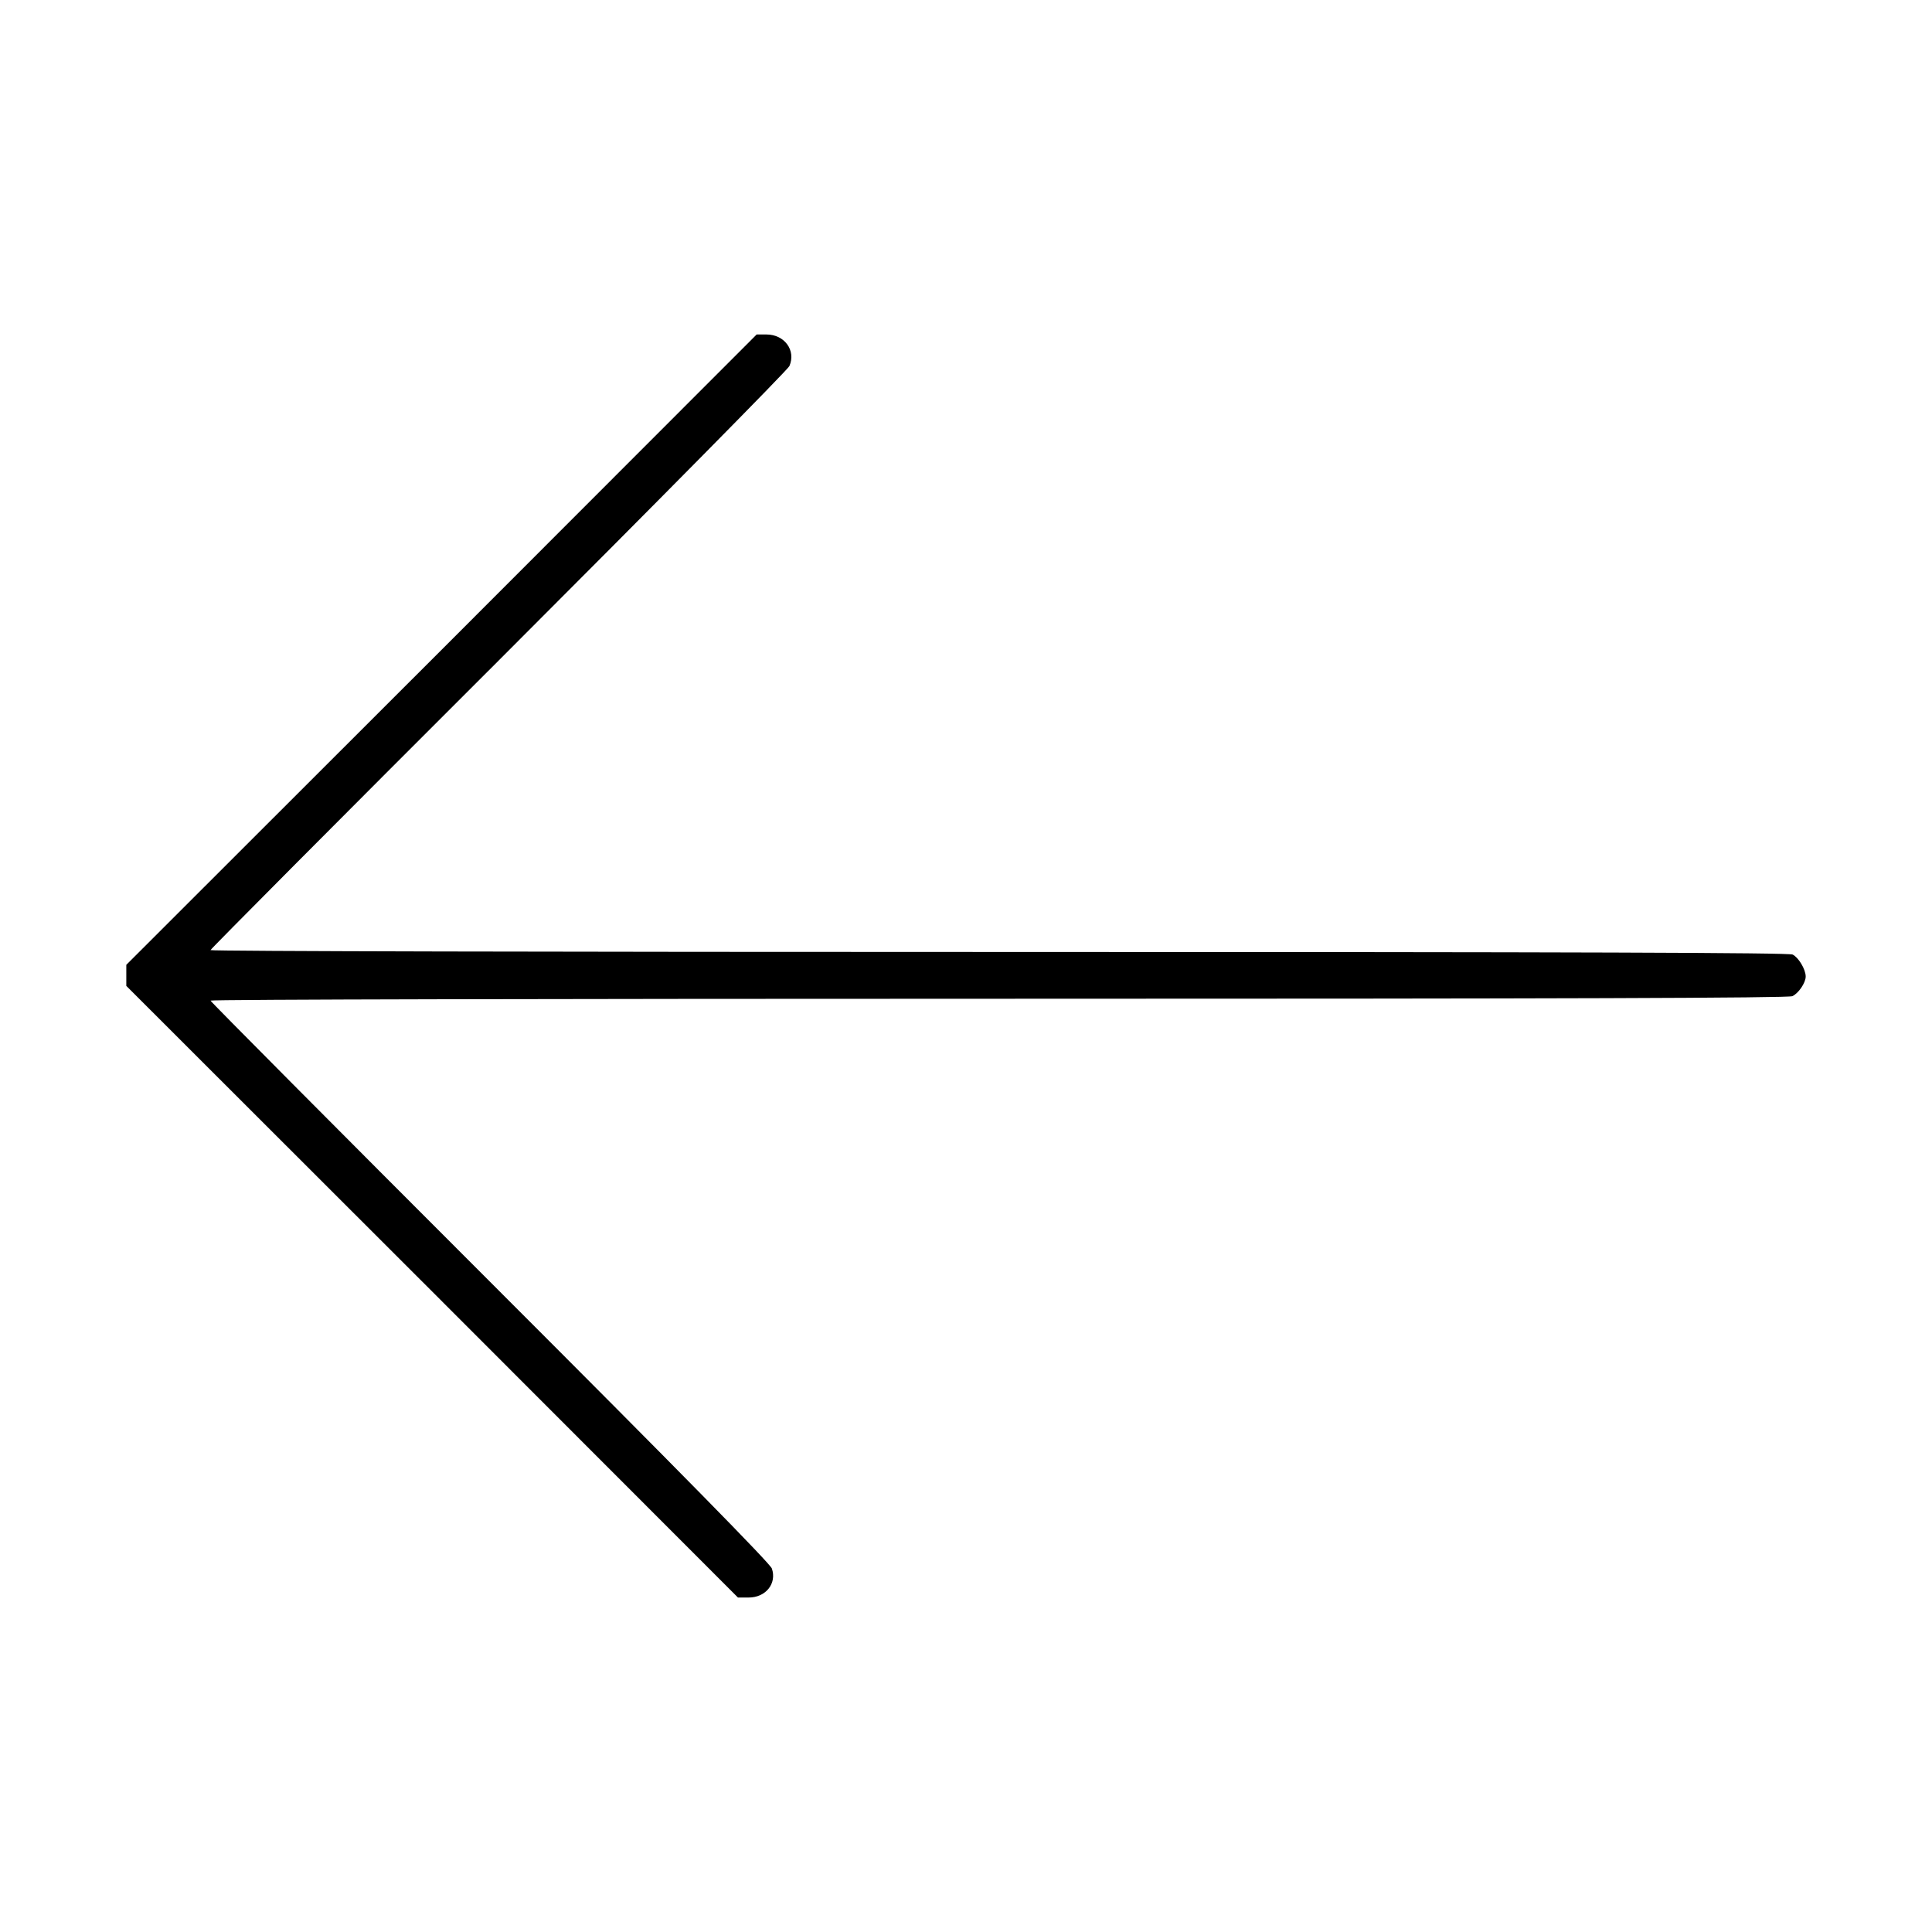 <?xml version="1.0" standalone="no"?>
<!DOCTYPE svg PUBLIC "-//W3C//DTD SVG 20010904//EN"
 "http://www.w3.org/TR/2001/REC-SVG-20010904/DTD/svg10.dtd">
<svg version="1.0" xmlns="http://www.w3.org/2000/svg"
 width="826pt" height="826pt" viewBox="0 0 826 826"
 preserveAspectRatio="xMidYMid meet">

<g transform="translate(0,826) scale(0.1,-0.1)"
fill="#000000" stroke="none">
<path d="M1888 5482 l-1348 -1347 0 -45 0 -45 1308 -1307 1307 -1308 46 0 c73
0 121 60 99 124 -7 21 -391 412 -1205 1226 -657 657 -1195 1198 -1195 1202 0
5 1516 8 3370 8 2401 0 3376 3 3393 11 26 12 57 57 57 84 0 31 -31 82 -56 94
-18 8 -896 11 -3394 11 -1854 0 -3370 3 -3370 8 0 4 554 561 1231 1237 677
677 1237 1244 1244 1260 29 67 -21 135 -98 135 l-42 0 -1347 -1348z"/>
</g>
</svg>
